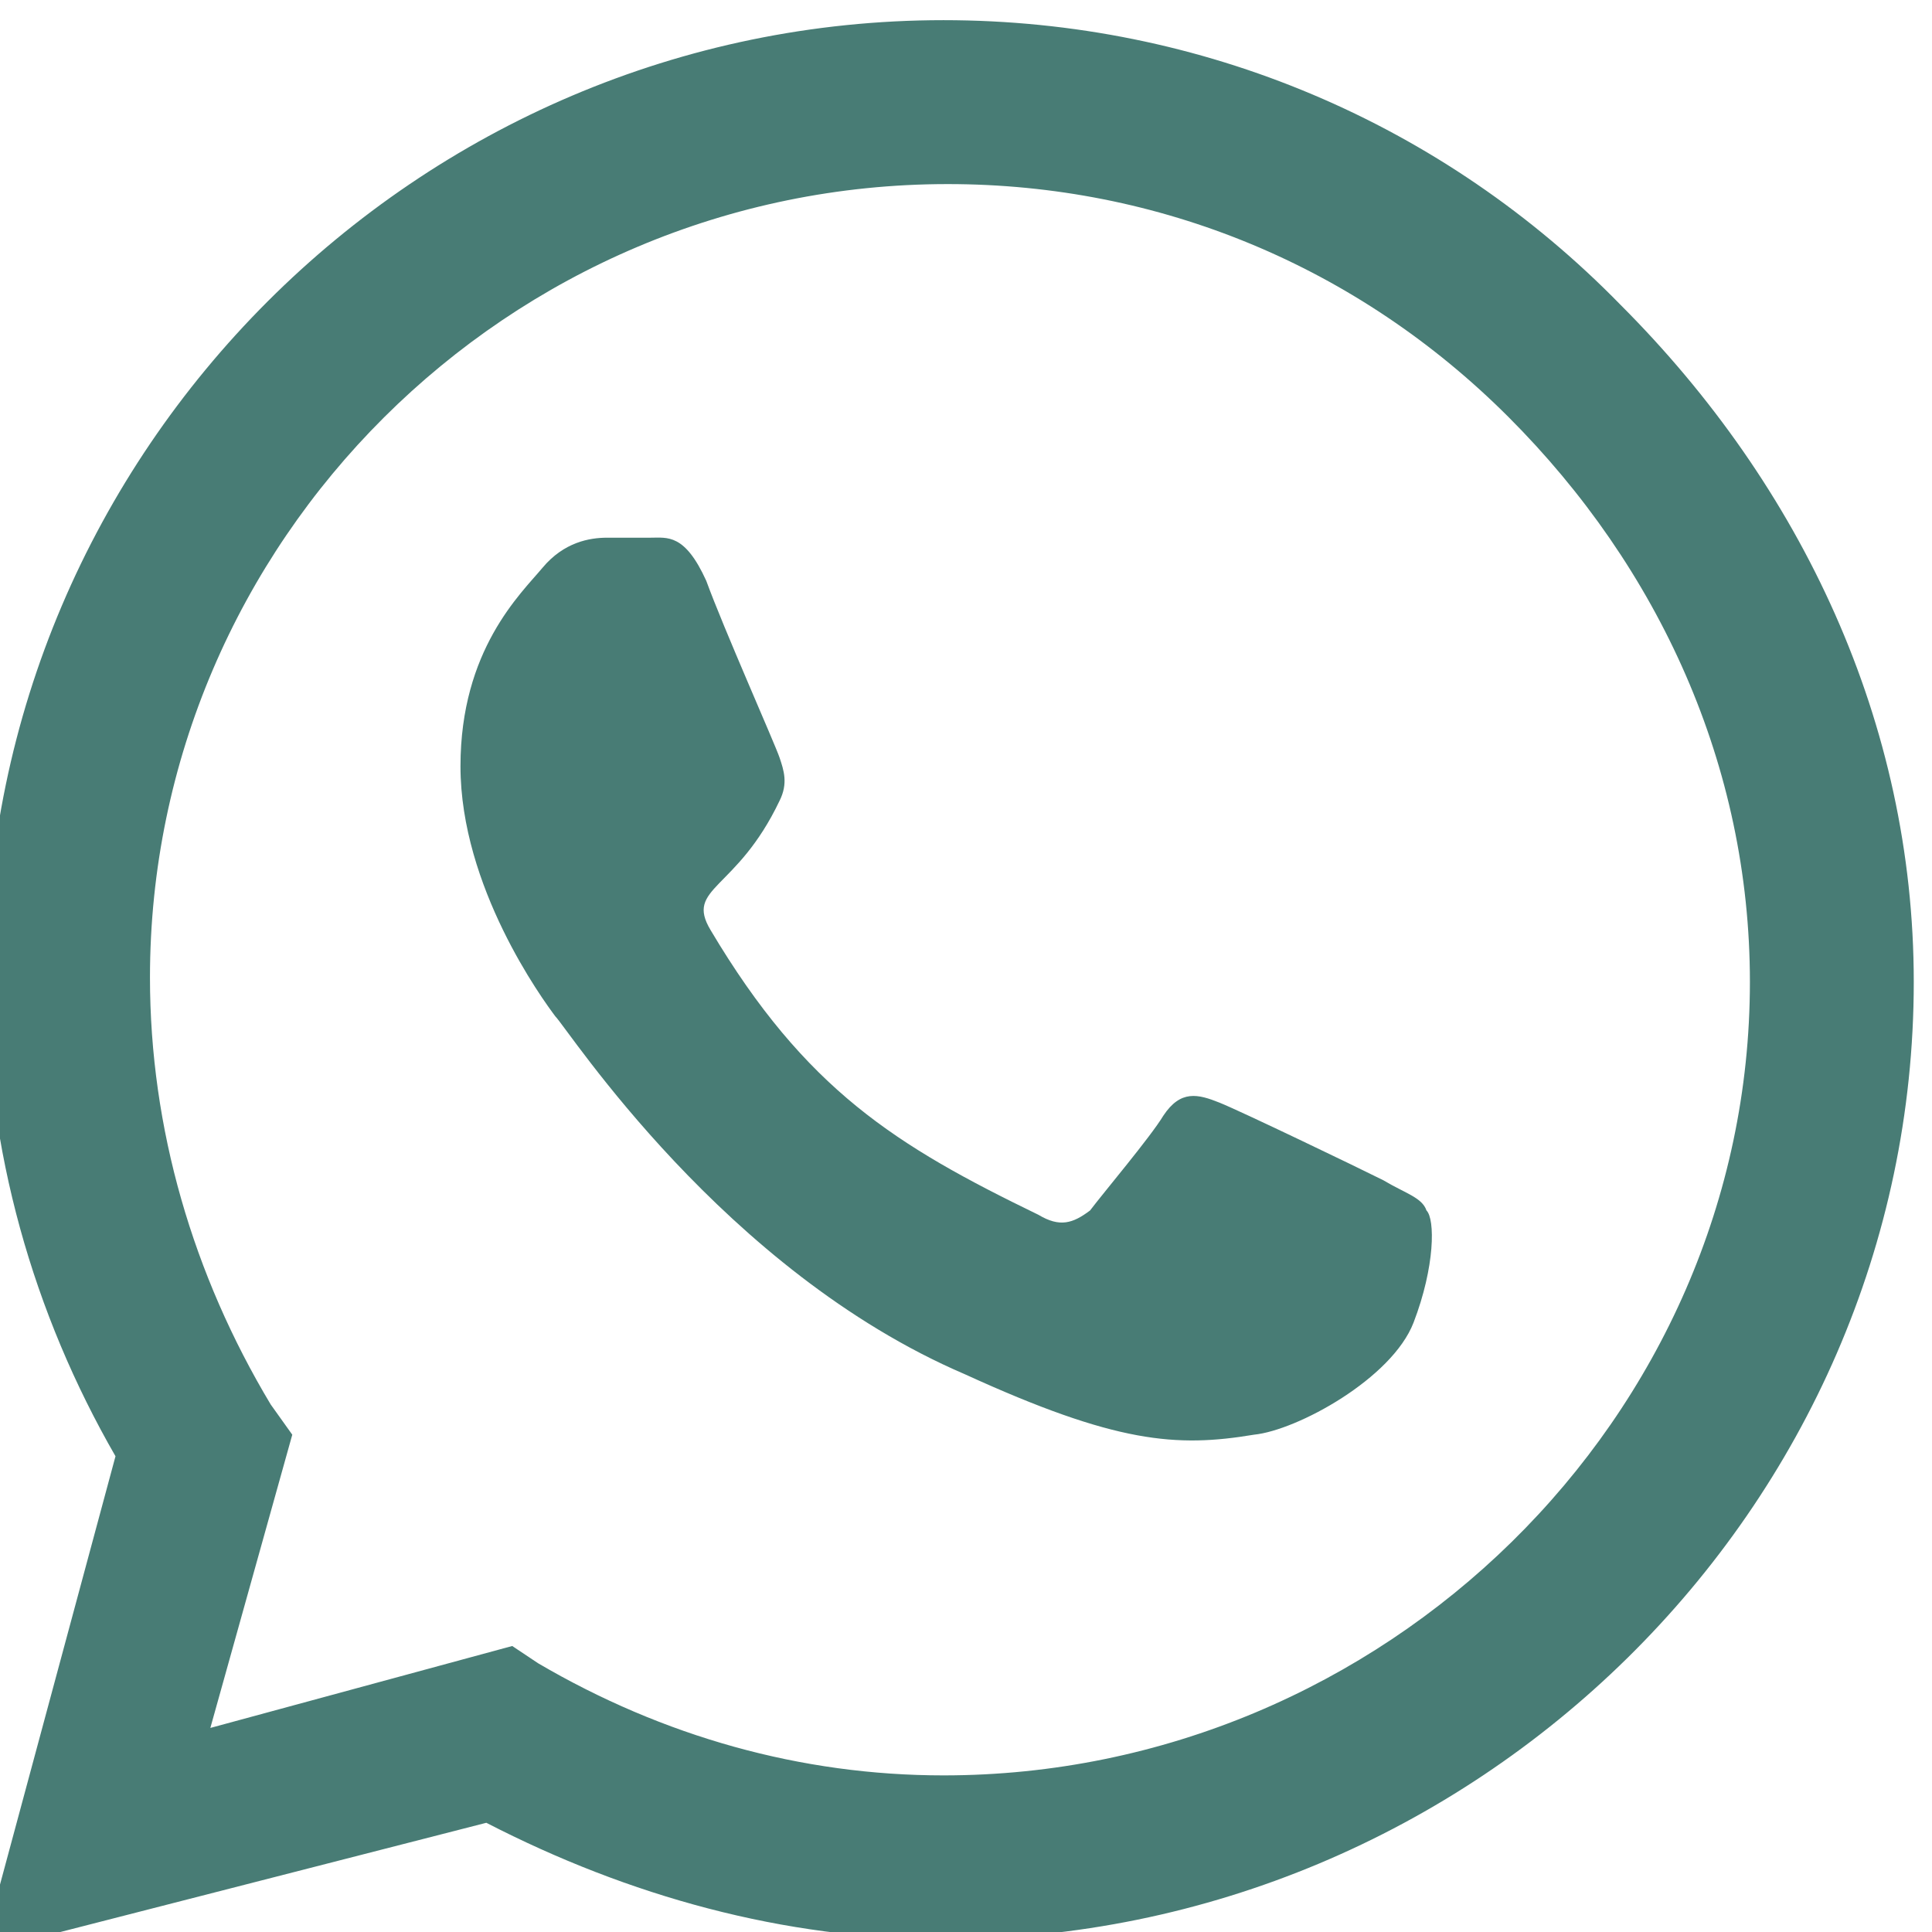 <svg width="32" height="32" viewBox="0 0 32 32" fill="none" xmlns="http://www.w3.org/2000/svg">
<g clip-path="url(#clip0_132_56)">
<path d="M26.841 5.049C29.841 8.049 31.698 11.977 31.698 16.263C31.698 24.977 24.413 32.12 15.627 32.12C12.984 32.12 10.412 31.406 8.055 30.191L-0.302 32.334L1.913 24.12C0.555 21.763 -0.23 19.049 -0.23 16.191C-0.23 7.477 6.913 0.334 15.627 0.334C19.913 0.334 23.913 2.049 26.841 5.049ZM15.627 29.406C22.913 29.406 28.984 23.477 28.984 16.263C28.984 12.691 27.484 9.406 24.984 6.906C22.484 4.406 19.198 3.049 15.698 3.049C8.413 3.049 2.484 8.977 2.484 16.191C2.484 18.691 3.198 21.12 4.484 23.263L4.841 23.763L3.484 28.62L8.484 27.263L8.913 27.549C10.984 28.763 13.27 29.406 15.627 29.406ZM22.913 19.549C23.27 19.763 23.555 19.834 23.627 20.049C23.77 20.191 23.77 20.977 23.413 21.906C23.055 22.834 21.484 23.691 20.77 23.763C19.484 23.977 18.484 23.906 15.984 22.763C11.984 21.049 9.413 17.049 9.198 16.834C8.984 16.549 7.627 14.691 7.627 12.691C7.627 10.763 8.627 9.834 8.984 9.406C9.341 8.977 9.77 8.906 10.055 8.906C10.27 8.906 10.555 8.906 10.77 8.906C11.055 8.906 11.341 8.834 11.698 9.62C11.984 10.406 12.841 12.334 12.912 12.549C12.984 12.763 13.055 12.977 12.912 13.263C12.198 14.763 11.341 14.691 11.77 15.406C13.341 18.049 14.841 18.977 17.198 20.12C17.555 20.334 17.77 20.263 18.055 20.049C18.27 19.763 19.055 18.834 19.27 18.477C19.555 18.049 19.841 18.12 20.198 18.263C20.555 18.406 22.484 19.334 22.913 19.549Z" fill="#487C75"/>
</g>
<defs>
<clipPath id="clip0_132_56">
<rect width="32" height="32" fill="white" transform="translate(0 0)"/>
</clipPath>
</defs>
</svg>
